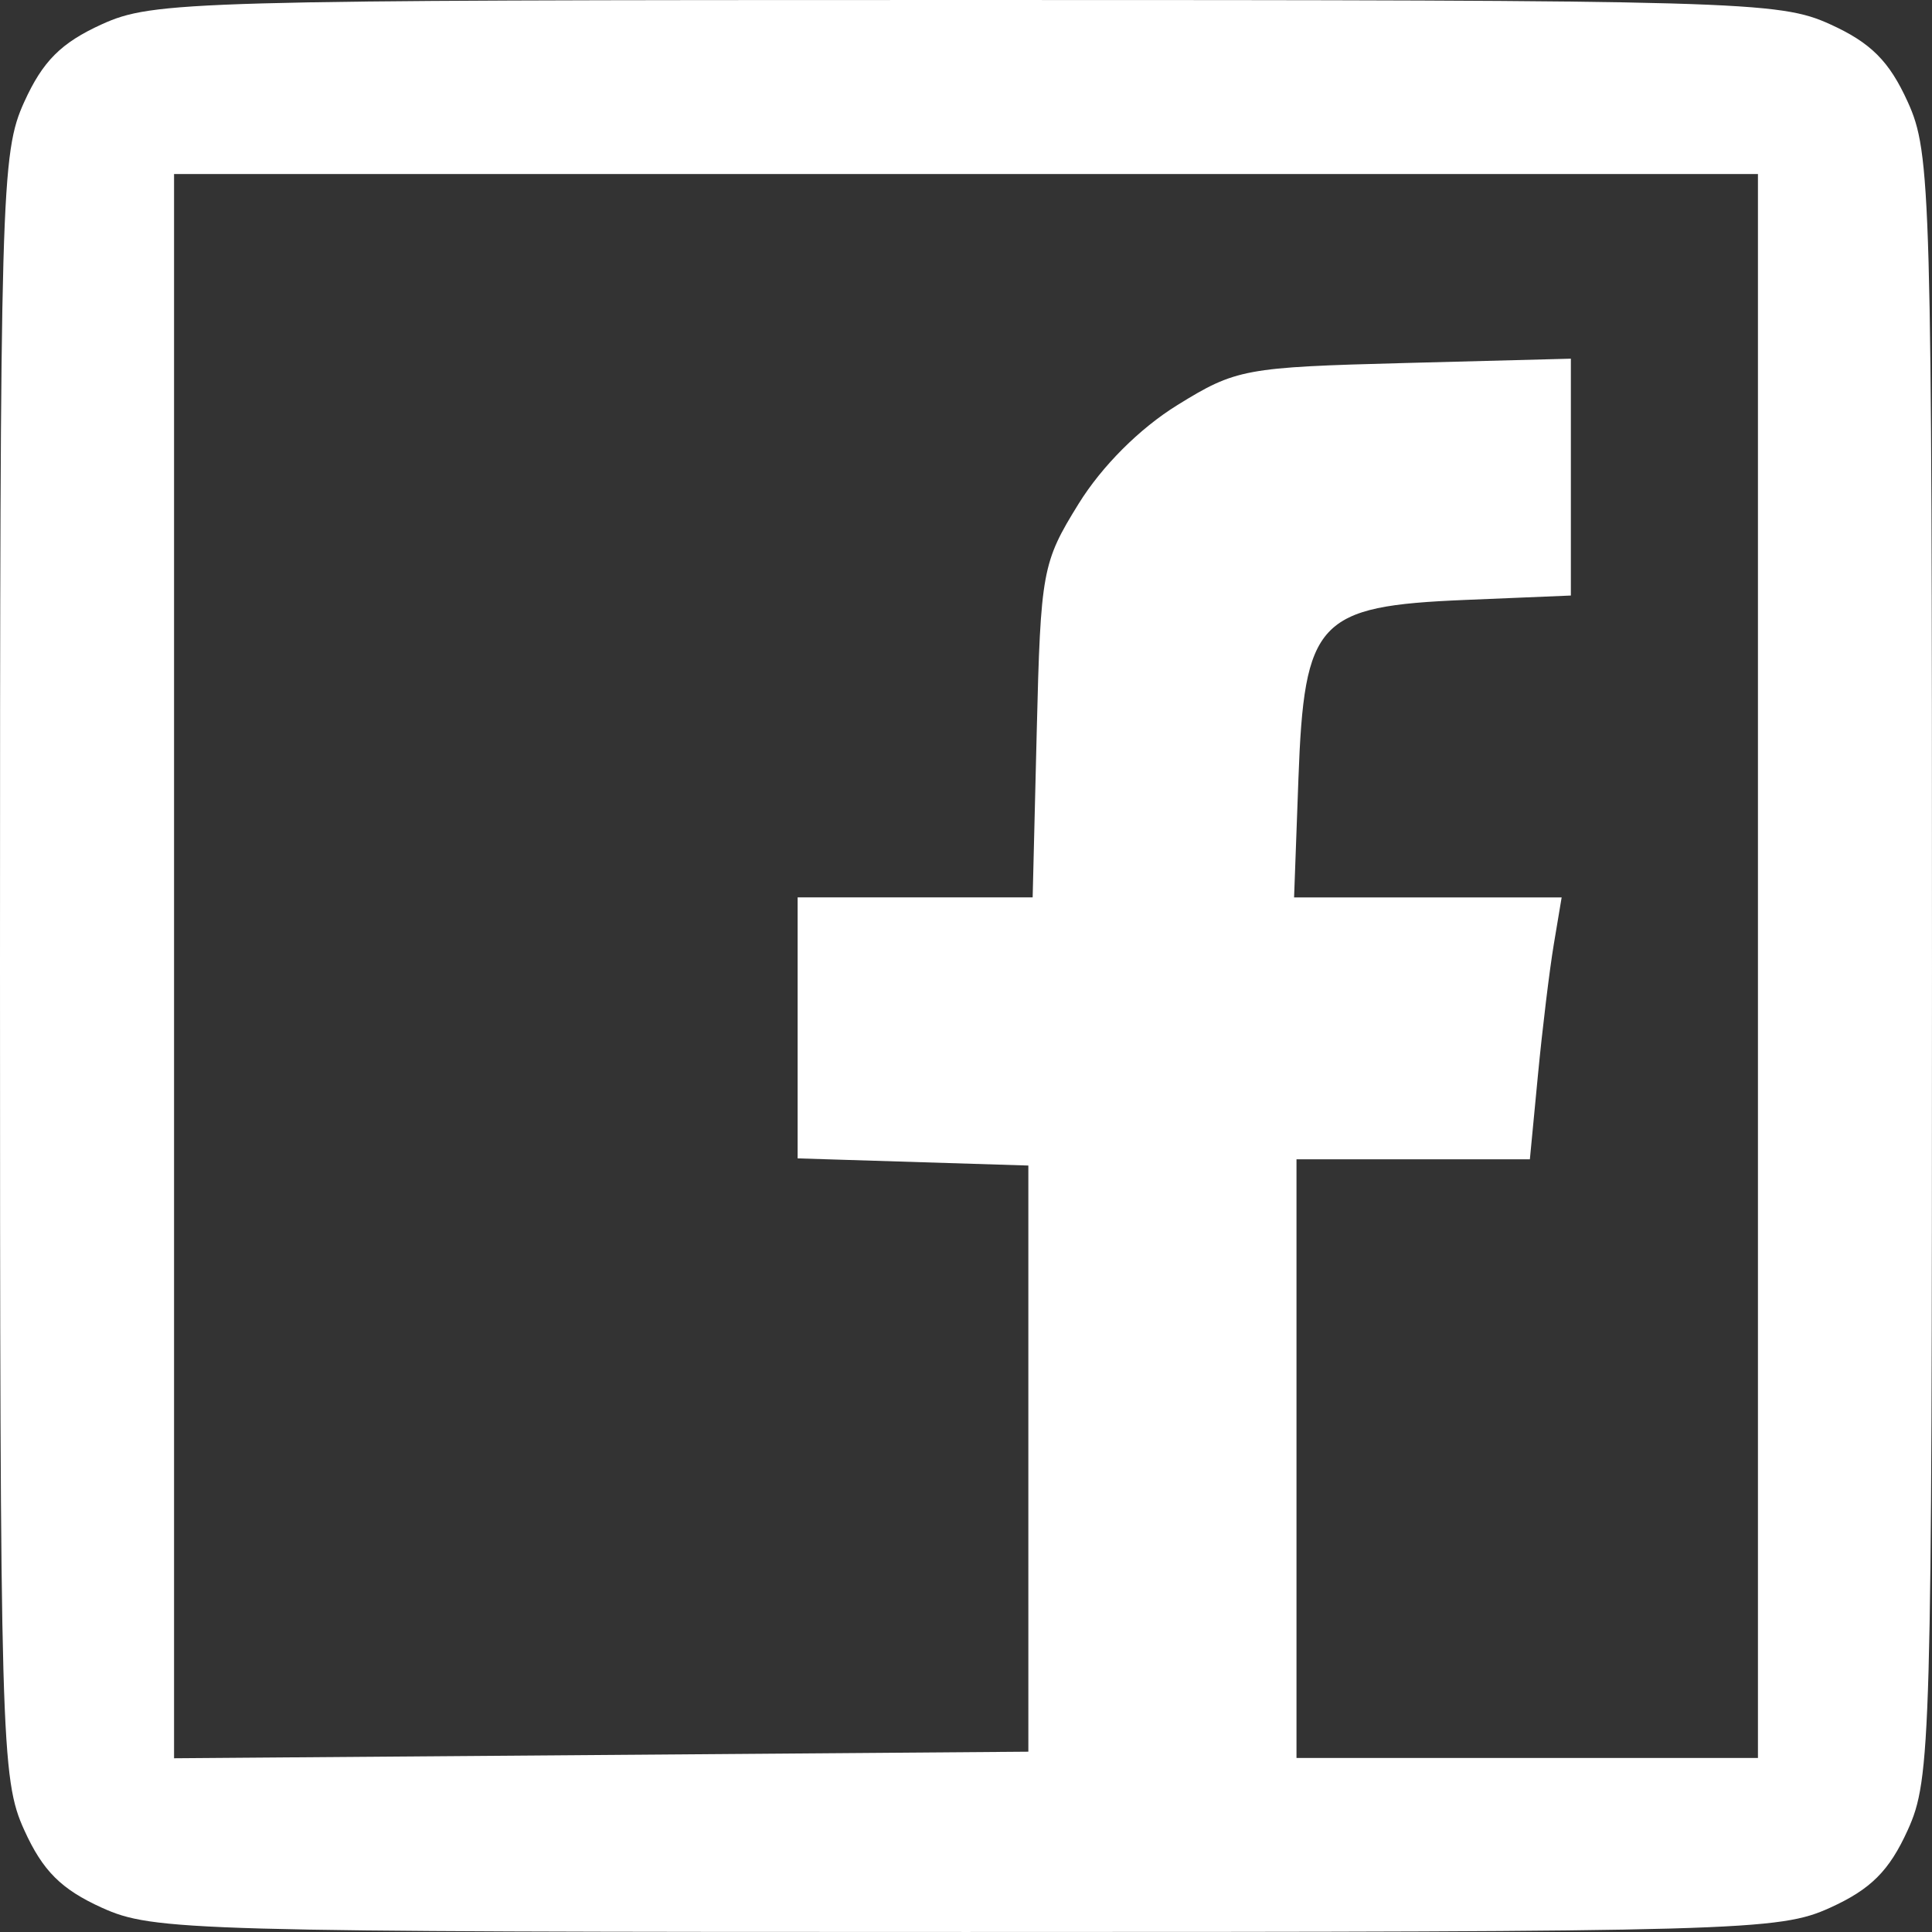 <?xml version="1.0" encoding="UTF-8" standalone="no"?>
<!-- Created with Inkscape (http://www.inkscape.org/) -->

<svg
   xmlns:dc="http://purl.org/dc/elements/1.1/"
   xmlns:cc="http://creativecommons.org/ns#"
   xmlns:rdf="http://www.w3.org/1999/02/22-rdf-syntax-ns#"
   xmlns:svg="http://www.w3.org/2000/svg"
   xmlns="http://www.w3.org/2000/svg"
   xmlns:sodipodi="http://sodipodi.sourceforge.net/DTD/sodipodi-0.dtd"
   xmlns:inkscape="http://www.inkscape.org/namespaces/inkscape"
   version="1.1"
   id="svg2"
   width="206.55"
   height="206.55"
   viewBox="0 0 206.55 206.55"
   sodipodi:docname="facebookwhite.svg"
   inkscape:version="0.92.2 (5c3e80d, 2017-08-06)">
  <rect x="0" y="0" width="206.55" height="206.55" fill="#333333" stroke="none"/>
  <defs
     id="defs6" />
  <sodipodi:namedview
     pagecolor="#ffffff"
     bordercolor="#666666"
     borderopacity="1"
     objecttolerance="10"
     gridtolerance="10"
     guidetolerance="10"
     inkscape:pageopacity="0"
     inkscape:pageshadow="2"
     inkscape:window-width="1920"
     inkscape:window-height="1051"
     id="namedview4"
     showgrid="false"
     fit-margin-top="0"
     fit-margin-left="0"
     fit-margin-right="0"
     fit-margin-bottom="0"
     inkscape:zoom="2.2250293"
     inkscape:cx="15.477788"
     inkscape:cy="106.49429"
     inkscape:window-x="-9"
     inkscape:window-y="-9"
     inkscape:window-maximized="1"
     inkscape:current-layer="svg2" />
  <path
     style="fill:#ffffff;stroke-width:1.333"
     d="M 10.896,203.957 C 6.536,201.978 4.571,200.014 2.592,195.653 0.11,190.184 0,186.266 0,103.275 0,20.284 0.11,16.366 2.592,10.896 4.571,6.536 6.536,4.571 10.896,2.592 16.366,0.11 20.284,0 103.275,0 c 82.991,0 86.909,0.11 92.378,2.592 4.36,1.979 6.325,3.944 8.304,8.304 2.482,5.469 2.592,9.387 2.592,92.378 0,82.991 -0.11,86.909 -2.592,92.378 -1.979,4.36 -3.944,6.325 -8.304,8.304 -5.469,2.482 -9.387,2.592 -92.378,2.592 -82.991,0 -86.909,-0.11 -92.378,-2.592 z m 99.045,-48.016 V 124.608 l -12.333,-0.383 -12.333,-0.383 V 109.891 95.941 h 12.563 12.563 l 0.437,-17.778 c 0.42,-17.105 0.589,-18.025 4.472,-24.298 2.495,-4.032 6.525,-8.06 10.559,-10.555 6.267,-3.877 7.222,-4.053 24.298,-4.499 l 17.774,-0.464 v 12.661 12.661 l -11.297,0.47 c -15.798,0.657 -17.21,2.176 -17.832,19.172 l -0.462,12.632 h 14.303 14.303 l -0.837,5 c -0.461,2.75 -1.225,9.05 -1.699,14 l -0.862,9 h -12.475 -12.475 v 32 32 h 24.667 24.667 V 103.275 18.608 H 103.275 18.608 v 84.684 84.684 l 45.667,-0.351 45.667,-0.351 z"
     id="path817"
     inkscape:connector-curvature="0" />
</svg>
